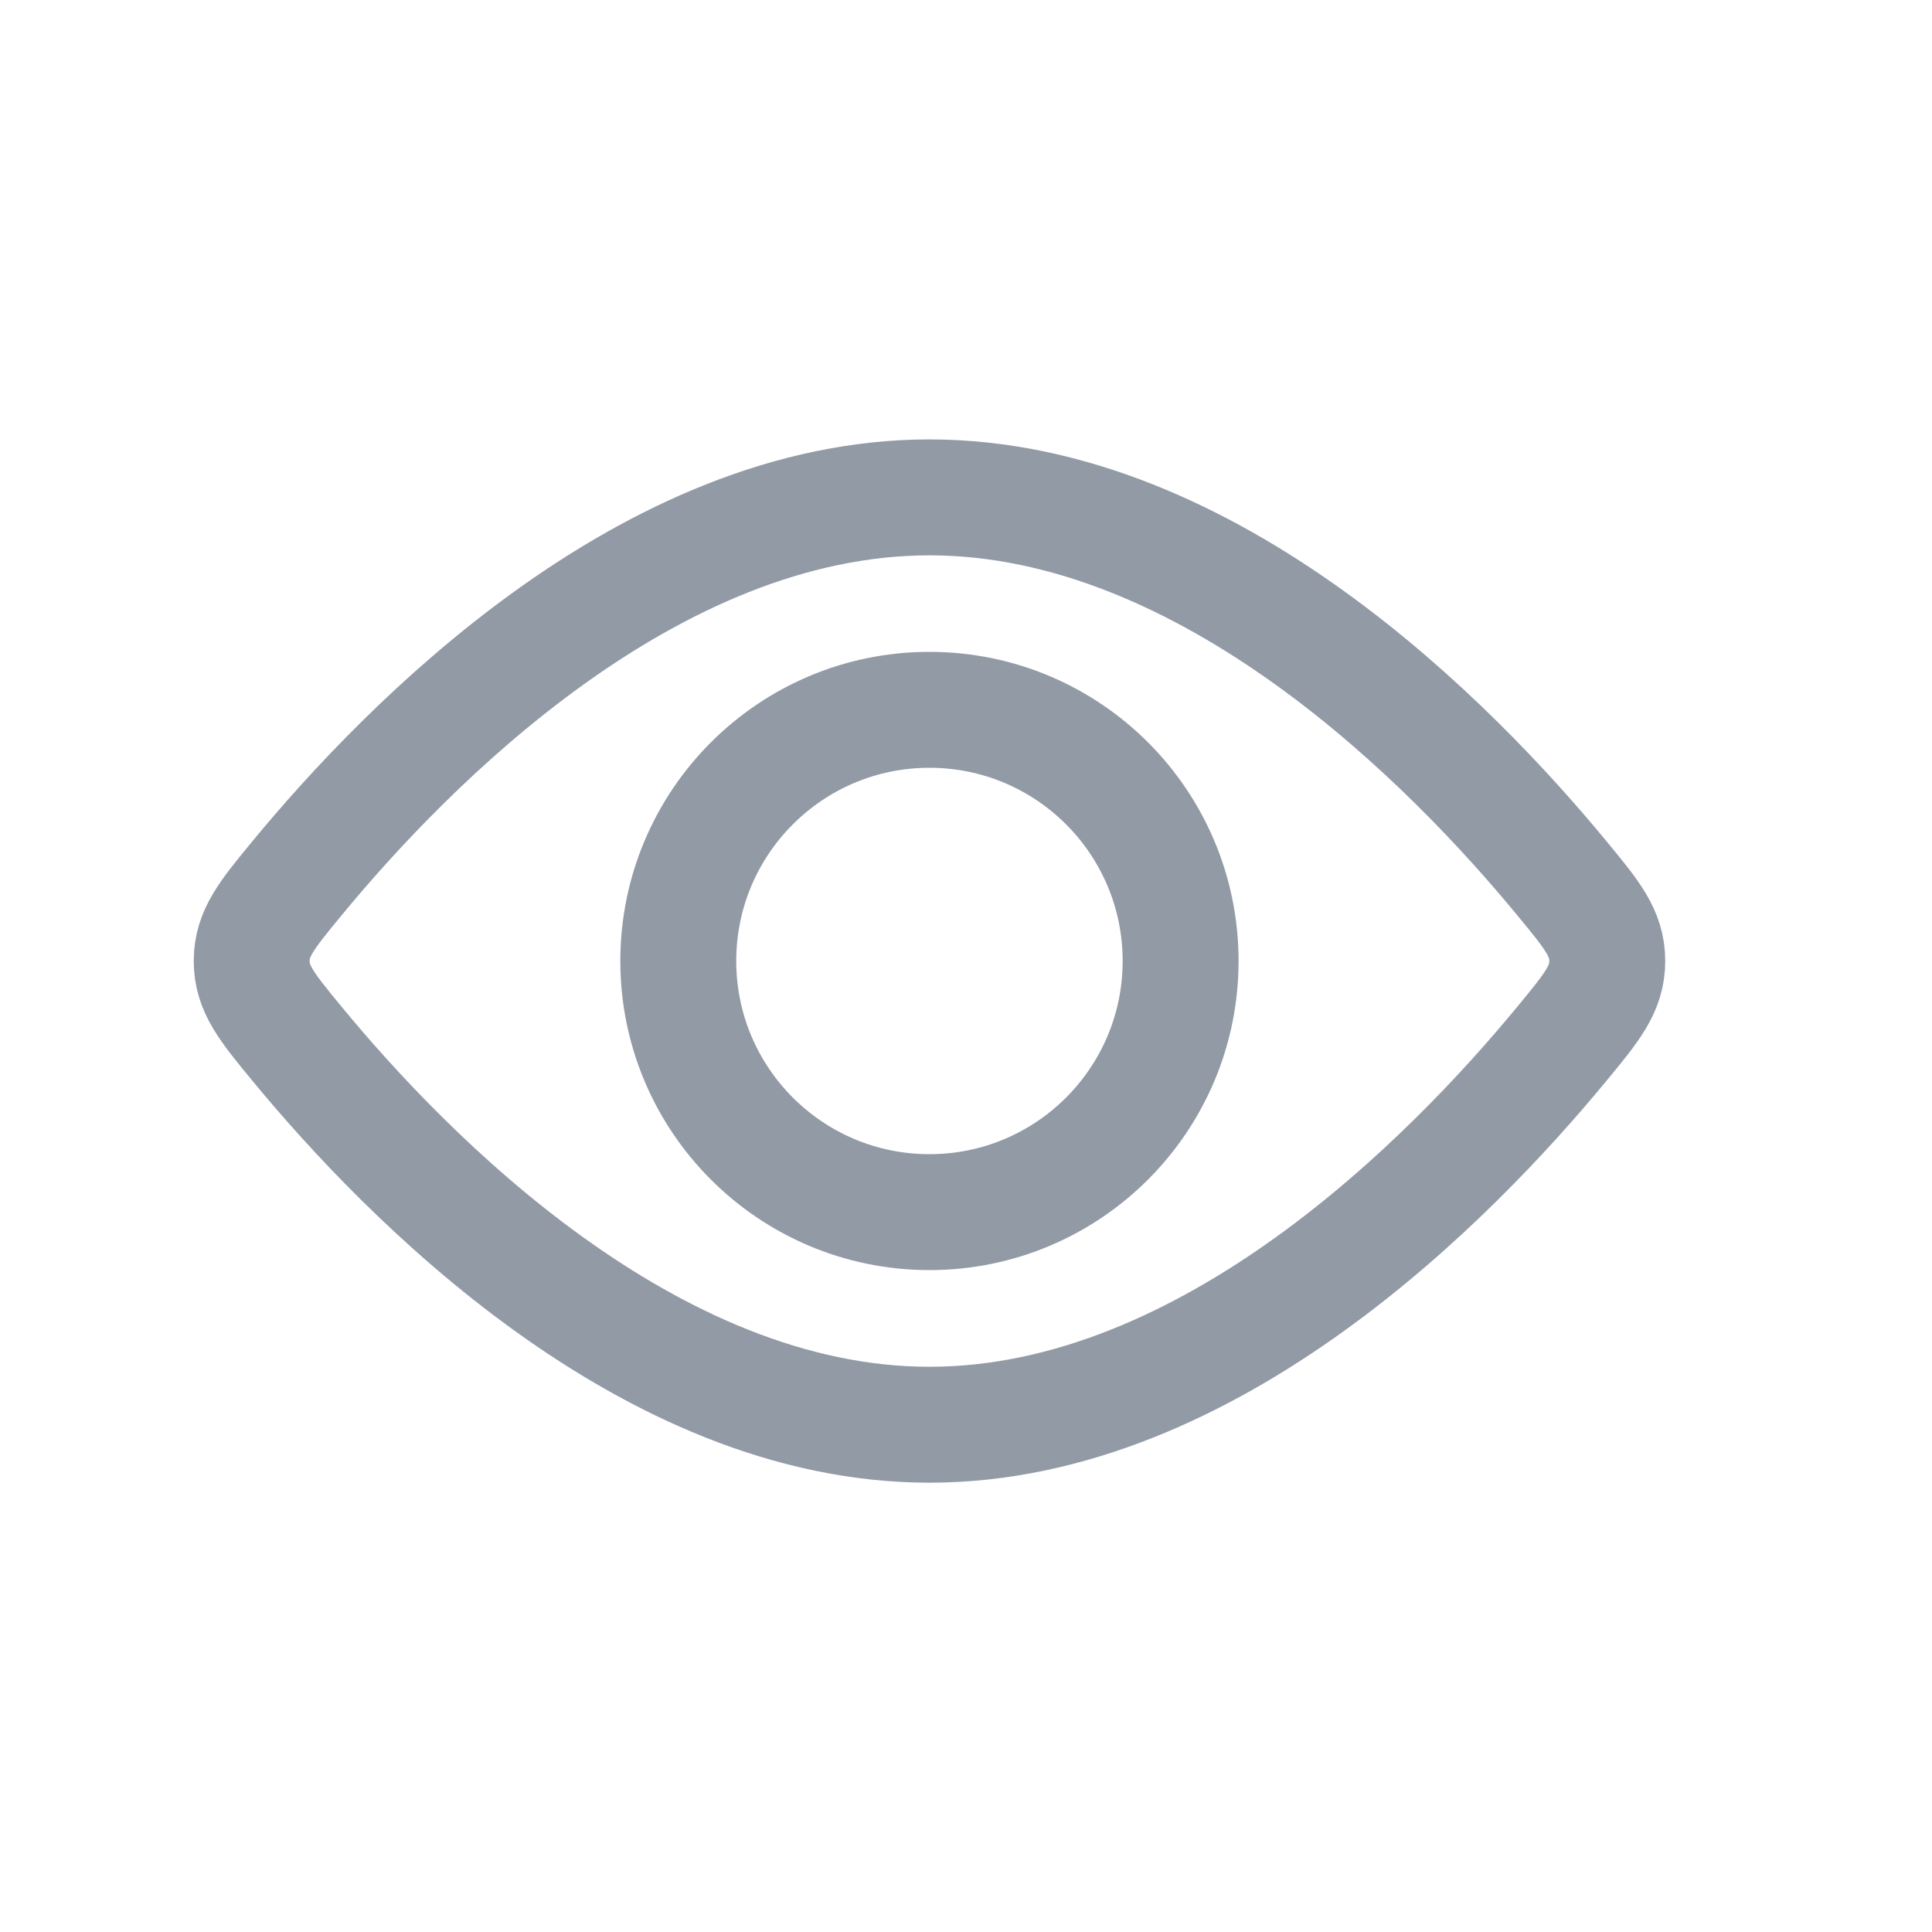 <svg width="25" height="25" viewBox="0 0 25 25" fill="none" xmlns="http://www.w3.org/2000/svg">
<circle cx="12.027" cy="12.435" r="3.25" stroke="#929AA6" stroke-width="1.5"/>
<path d="M20.215 11.37C20.604 11.841 20.798 12.077 20.798 12.435C20.798 12.794 20.604 13.03 20.215 13.501C18.795 15.225 15.663 18.436 12.027 18.436C8.392 18.436 5.259 15.225 3.839 13.501C3.451 13.03 3.257 12.794 3.257 12.435C3.257 12.077 3.451 11.841 3.839 11.37C5.259 9.646 8.392 6.436 12.027 6.436C15.663 6.436 18.795 9.646 20.215 11.37Z" stroke="#929AA6" stroke-width="1.5"/>
</svg>
